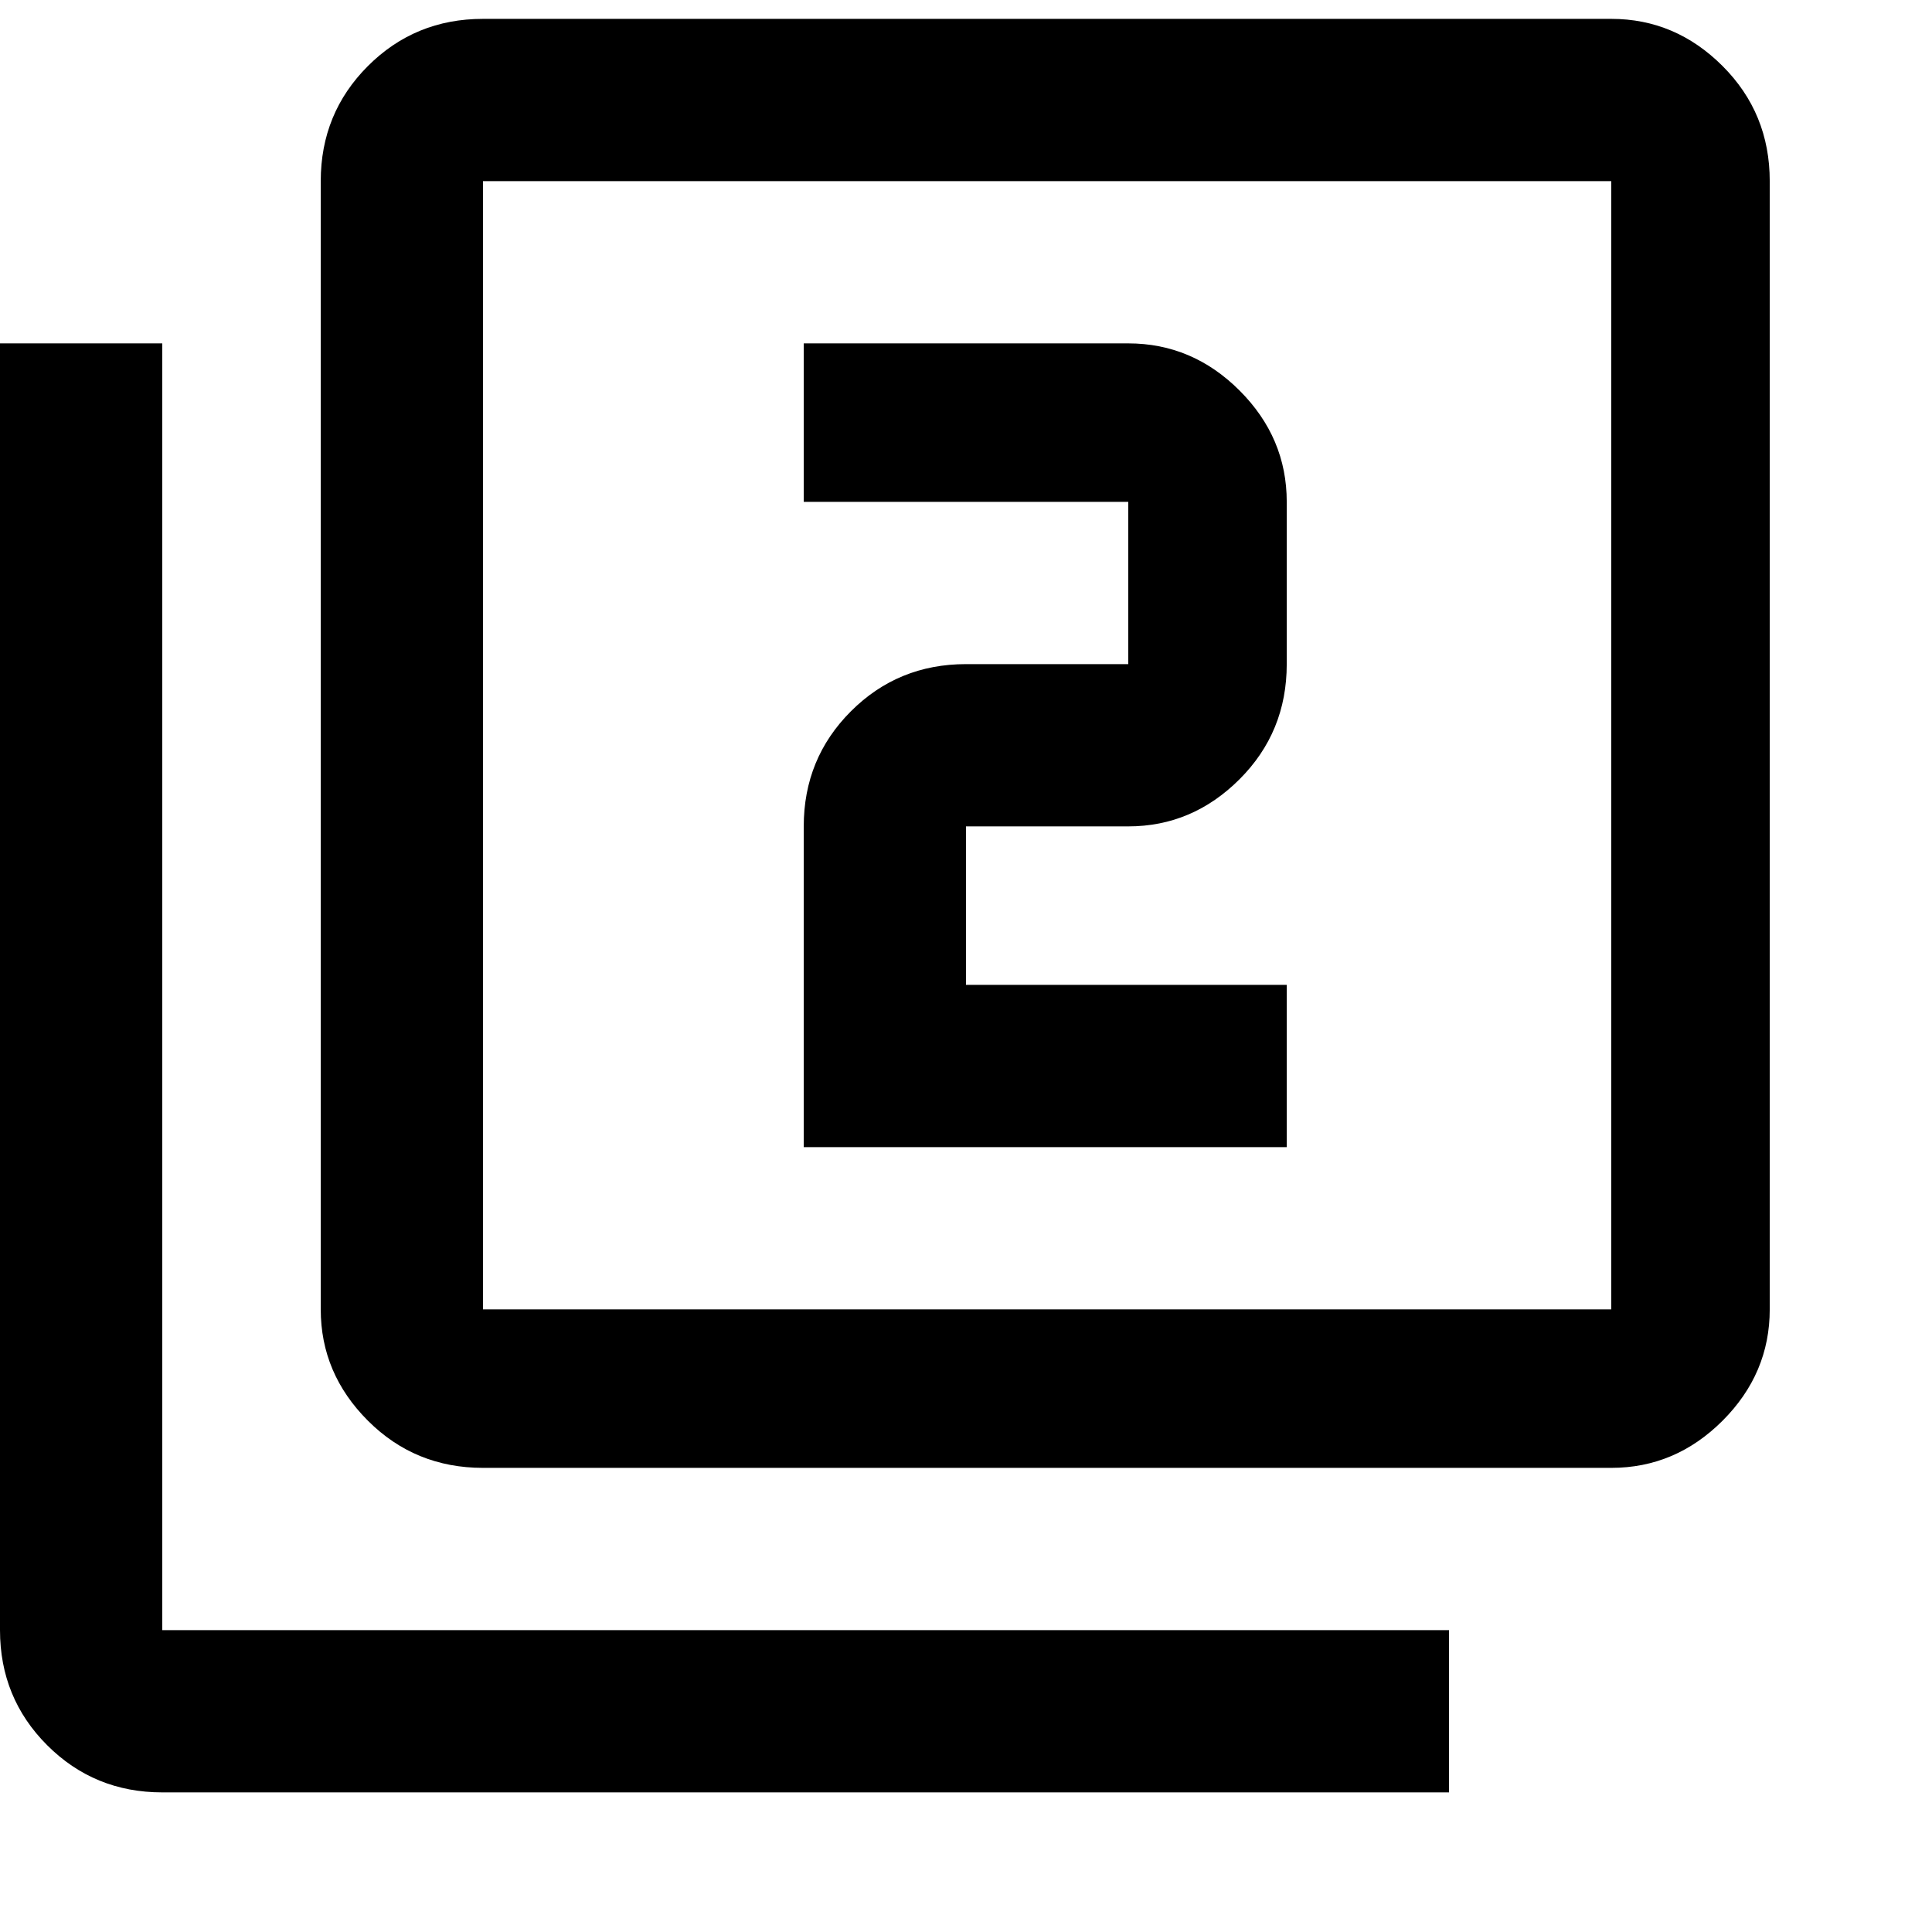 <svg xmlns="http://www.w3.org/2000/svg" version="1.1" viewBox="0 0 512 512" fill="currentColor"><path fill="currentColor" d="M43 91v341h341v43H43q-18 0-30.5-12.5T0 432V91zM427 5q17 0 29.5 12.5T469 48v299q0 17-12.5 29.5T427 389H128q-18 0-30.5-12.5T85 347V48q0-18 12.5-30.5T128 5zm0 342V48H128v299zm-86-86v43H213v-85q0-18 12.5-30.5T256 176h43v-43h-86V91h86q17 0 29.5 12.5T341 133v43q0 18-12.5 30.5T299 219h-43v42z"/></svg>